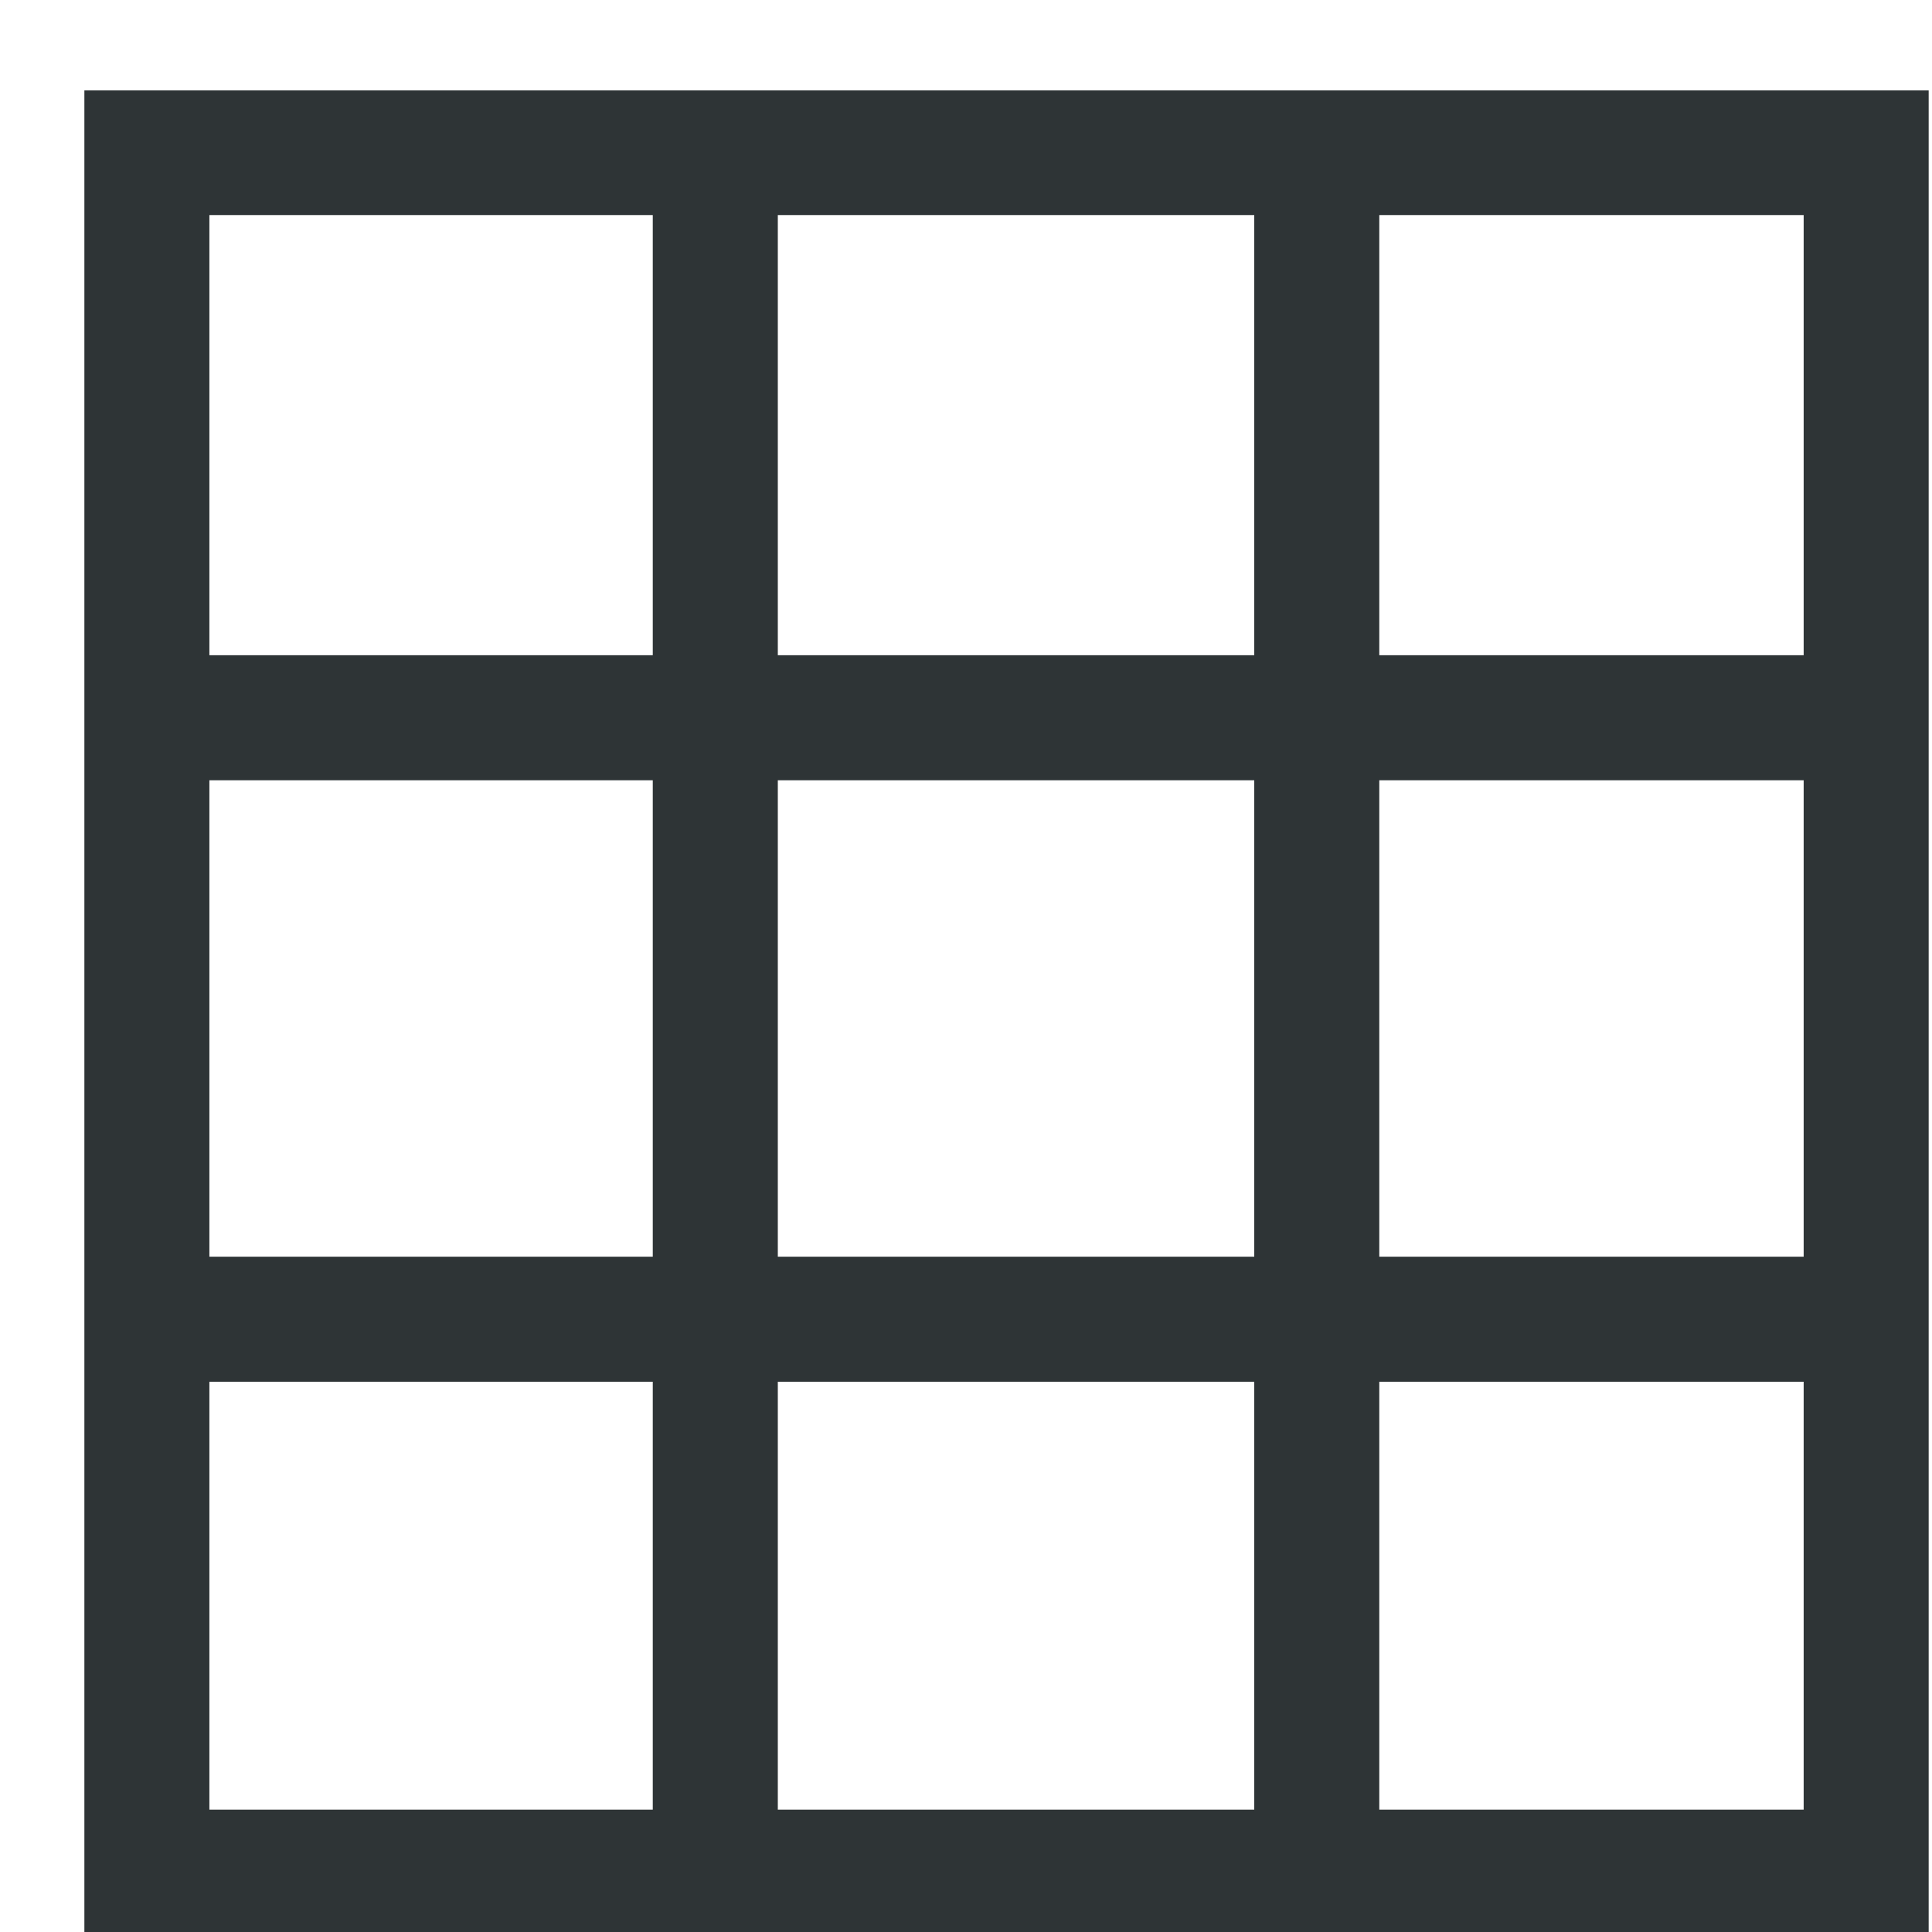 <?xml version="1.0" encoding="UTF-8" standalone="no"?>
<!-- Created with Inkscape (http://www.inkscape.org/) -->

<svg
   xmlns:dc="http://purl.org/dc/elements/1.1/"
   xmlns:cc="http://creativecommons.org/ns#"
   xmlns:rdf="http://www.w3.org/1999/02/22-rdf-syntax-ns#"
   xmlns:svg="http://www.w3.org/2000/svg"
   xmlns="http://www.w3.org/2000/svg"
   xmlns:sodipodi="http://sodipodi.sourceforge.net/DTD/sodipodi-0.dtd"
   xmlns:inkscape="http://www.inkscape.org/namespaces/inkscape"
   width="1000"
   height="1000"
   id="svg2988"
   version="1.1"
   inkscape:version="0.91 r13725"
   sodipodi:docname="tool_showgird.svg"
   inkscape:export-filename="/Users/chyu/Source/sif.font/resources/concepts/tool_showgird.png"
   inkscape:export-xdpi="2.1600001"
   inkscape:export-ydpi="2.1600001">
  <defs
     id="defs2990" />
  <sodipodi:namedview
     id="base"
     pagecolor="#ffffff"
     bordercolor="#666666"
     borderopacity="1.0"
     inkscape:pageopacity="0"
     inkscape:pageshadow="2"
     inkscape:zoom="0.45851627"
     inkscape:cx="128.09588"
     inkscape:cy="384.40363"
     inkscape:document-units="px"
     inkscape:current-layer="layer1"
     showgrid="true"
     inkscape:showpageshadow="false"
     showguides="true"
     inkscape:guide-bbox="true"
     inkscape:window-width="1440"
     inkscape:window-height="826"
     inkscape:window-x="50"
     inkscape:window-y="0"
     inkscape:window-maximized="0">
    <sodipodi:guide
       orientation="1,0"
       position="50,760"
       id="guide2996" />
    <sodipodi:guide
       orientation="1,0"
       position="950,808.571"
       id="guide3000" />
    <sodipodi:guide
       orientation="0,1"
       position="648.571,950"
       id="guide3002" />
    <sodipodi:guide
       orientation="0,1"
       position="605.714,50"
       id="guide3004" />
    <sodipodi:guide
       orientation="1,0"
       position="100,645.714"
       id="guide3006" />
    <sodipodi:guide
       orientation="1,0"
       position="900,480"
       id="guide3008" />
    <sodipodi:guide
       orientation="0,1"
       position="531.429,900"
       id="guide3010" />
    <sodipodi:guide
       orientation="0,1"
       position="648.571,100"
       id="guide3012" />
    <inkscape:grid
       type="xygrid"
       id="grid3014"
       empspacing="50"
       visible="true"
       enabled="true"
       snapvisiblegridlinesonly="true"
       dotted="false"
       color="#0400ff"
       opacity="0.027"
       empcolor="#f00059"
       empopacity="0.251" />
  </sodipodi:namedview>
  <g
     inkscape:label="Layer 1"
     inkscape:groupmode="layer"
     id="layer1"
     transform="translate(0,-52.362)"
     style="display:inline">
    <rect
       y="52.535"
       x="0.174"
       height="999.653"
       width="999.653"
       id="rect9706"
       style="fill:none;stroke:none" />
    <g
       transform="matrix(41.652,0,0,41.652,-10179.983,-33554.643)"
       id="g9708">
      <g
         transform="matrix(1.126,0,0,1.126,-35.663,538.584)"
         id="g9710"
         style="stroke:#2e3436;stroke-width:1.333;stroke-miterlimit:4;stroke-dasharray:none;stroke-opacity:1">
        <g
           style="fill:#555753;stroke:#2e3436;stroke-width:0.785;stroke-miterlimit:4;stroke-dasharray:none;stroke-opacity:1"
           id="g9712"
           transform="matrix(1.698,0,0,1.698,-296.488,-476.55)">
          <path
             style="color:#000000;font-style:normal;font-variant:normal;font-weight:normal;font-stretch:normal;font-size:medium;line-height:normal;font-family:sans-serif;text-indent:0;text-align:start;text-decoration:none;text-decoration-line:none;text-decoration-style:solid;text-decoration-color:#000000;letter-spacing:normal;word-spacing:normal;text-transform:none;direction:ltr;block-progression:tb;writing-mode:lr-tb;baseline-shift:baseline;text-anchor:start;white-space:normal;clip-rule:nonzero;display:inline;overflow:visible;visibility:visible;opacity:1;isolation:auto;mix-blend-mode:normal;color-interpolation:sRGB;color-interpolation-filters:linearRGB;solid-color:#000000;solid-opacity:1;fill:#2e3436;fill-opacity:1;fill-rule:nonzero;stroke:none;stroke-width:0.785;stroke-linecap:butt;stroke-linejoin:miter;stroke-miterlimit:4;stroke-dasharray:none;stroke-dashoffset:0;stroke-opacity:1;color-rendering:auto;image-rendering:auto;shape-rendering:auto;text-rendering:auto;enable-background:accumulate"
             d="m 34.227,35.957 0,922.078 922.076,0 0,-922.078 z m 62.498,62.344 221.676,0 0,220.064 -221.676,0 z m 284.193,0 238.197,0 0,220.064 -238.197,0 z m 300.715,0 212.172,0 0,220.064 -212.172,0 z M 96.725,380.881 l 221.676,0 0,238.199 -221.676,0 z m 284.193,0 238.197,0 0,238.199 -238.197,0 z m 300.715,0 212.172,0 0,238.199 -212.172,0 z M 96.725,681.596 l 221.676,0 0,213.941 -221.676,0 z m 284.193,0 238.197,0 0,213.941 -238.197,0 z m 300.715,0 212.172,0 0,213.941 -212.172,0 z"
             transform="matrix(0.013,0,0,0.013,321.197,421.085)"
             id="rect9714"
             inkscape:connector-curvature="0"
             sodipodi:nodetypes="cccccccccccccccccccccccccccccccccccccccccccccccccc" />
          <g
             id="g9716"
             transform="matrix(1.018,0,0,1.018,-5.879,-7.183)"
             style="stroke:#2e3436;stroke-width:0.771;stroke-miterlimit:4;stroke-dasharray:none;stroke-opacity:1" />
          <g
             style="stroke:#2e3436;stroke-width:0.771;stroke-miterlimit:4;stroke-dasharray:none;stroke-opacity:1"
             transform="matrix(0,1.018,-1.018,0,762.028,94.01)"
             id="g9722" />
        </g>
      </g>
      <g
         id="g9728"
         transform="matrix(0.744,0,0,0.744,35.862,635.101)">
        <g
           id="g9730"
           transform="matrix(2.054,0,0,2.054,-407.423,-630.644)"
           style="fill:#555753">
          <g
             transform="matrix(0.915,0.915,-0.915,0.915,420.263,-278.886)"
             id="g9732" />
        </g>
      </g>
    </g>
  </g>
</svg>
